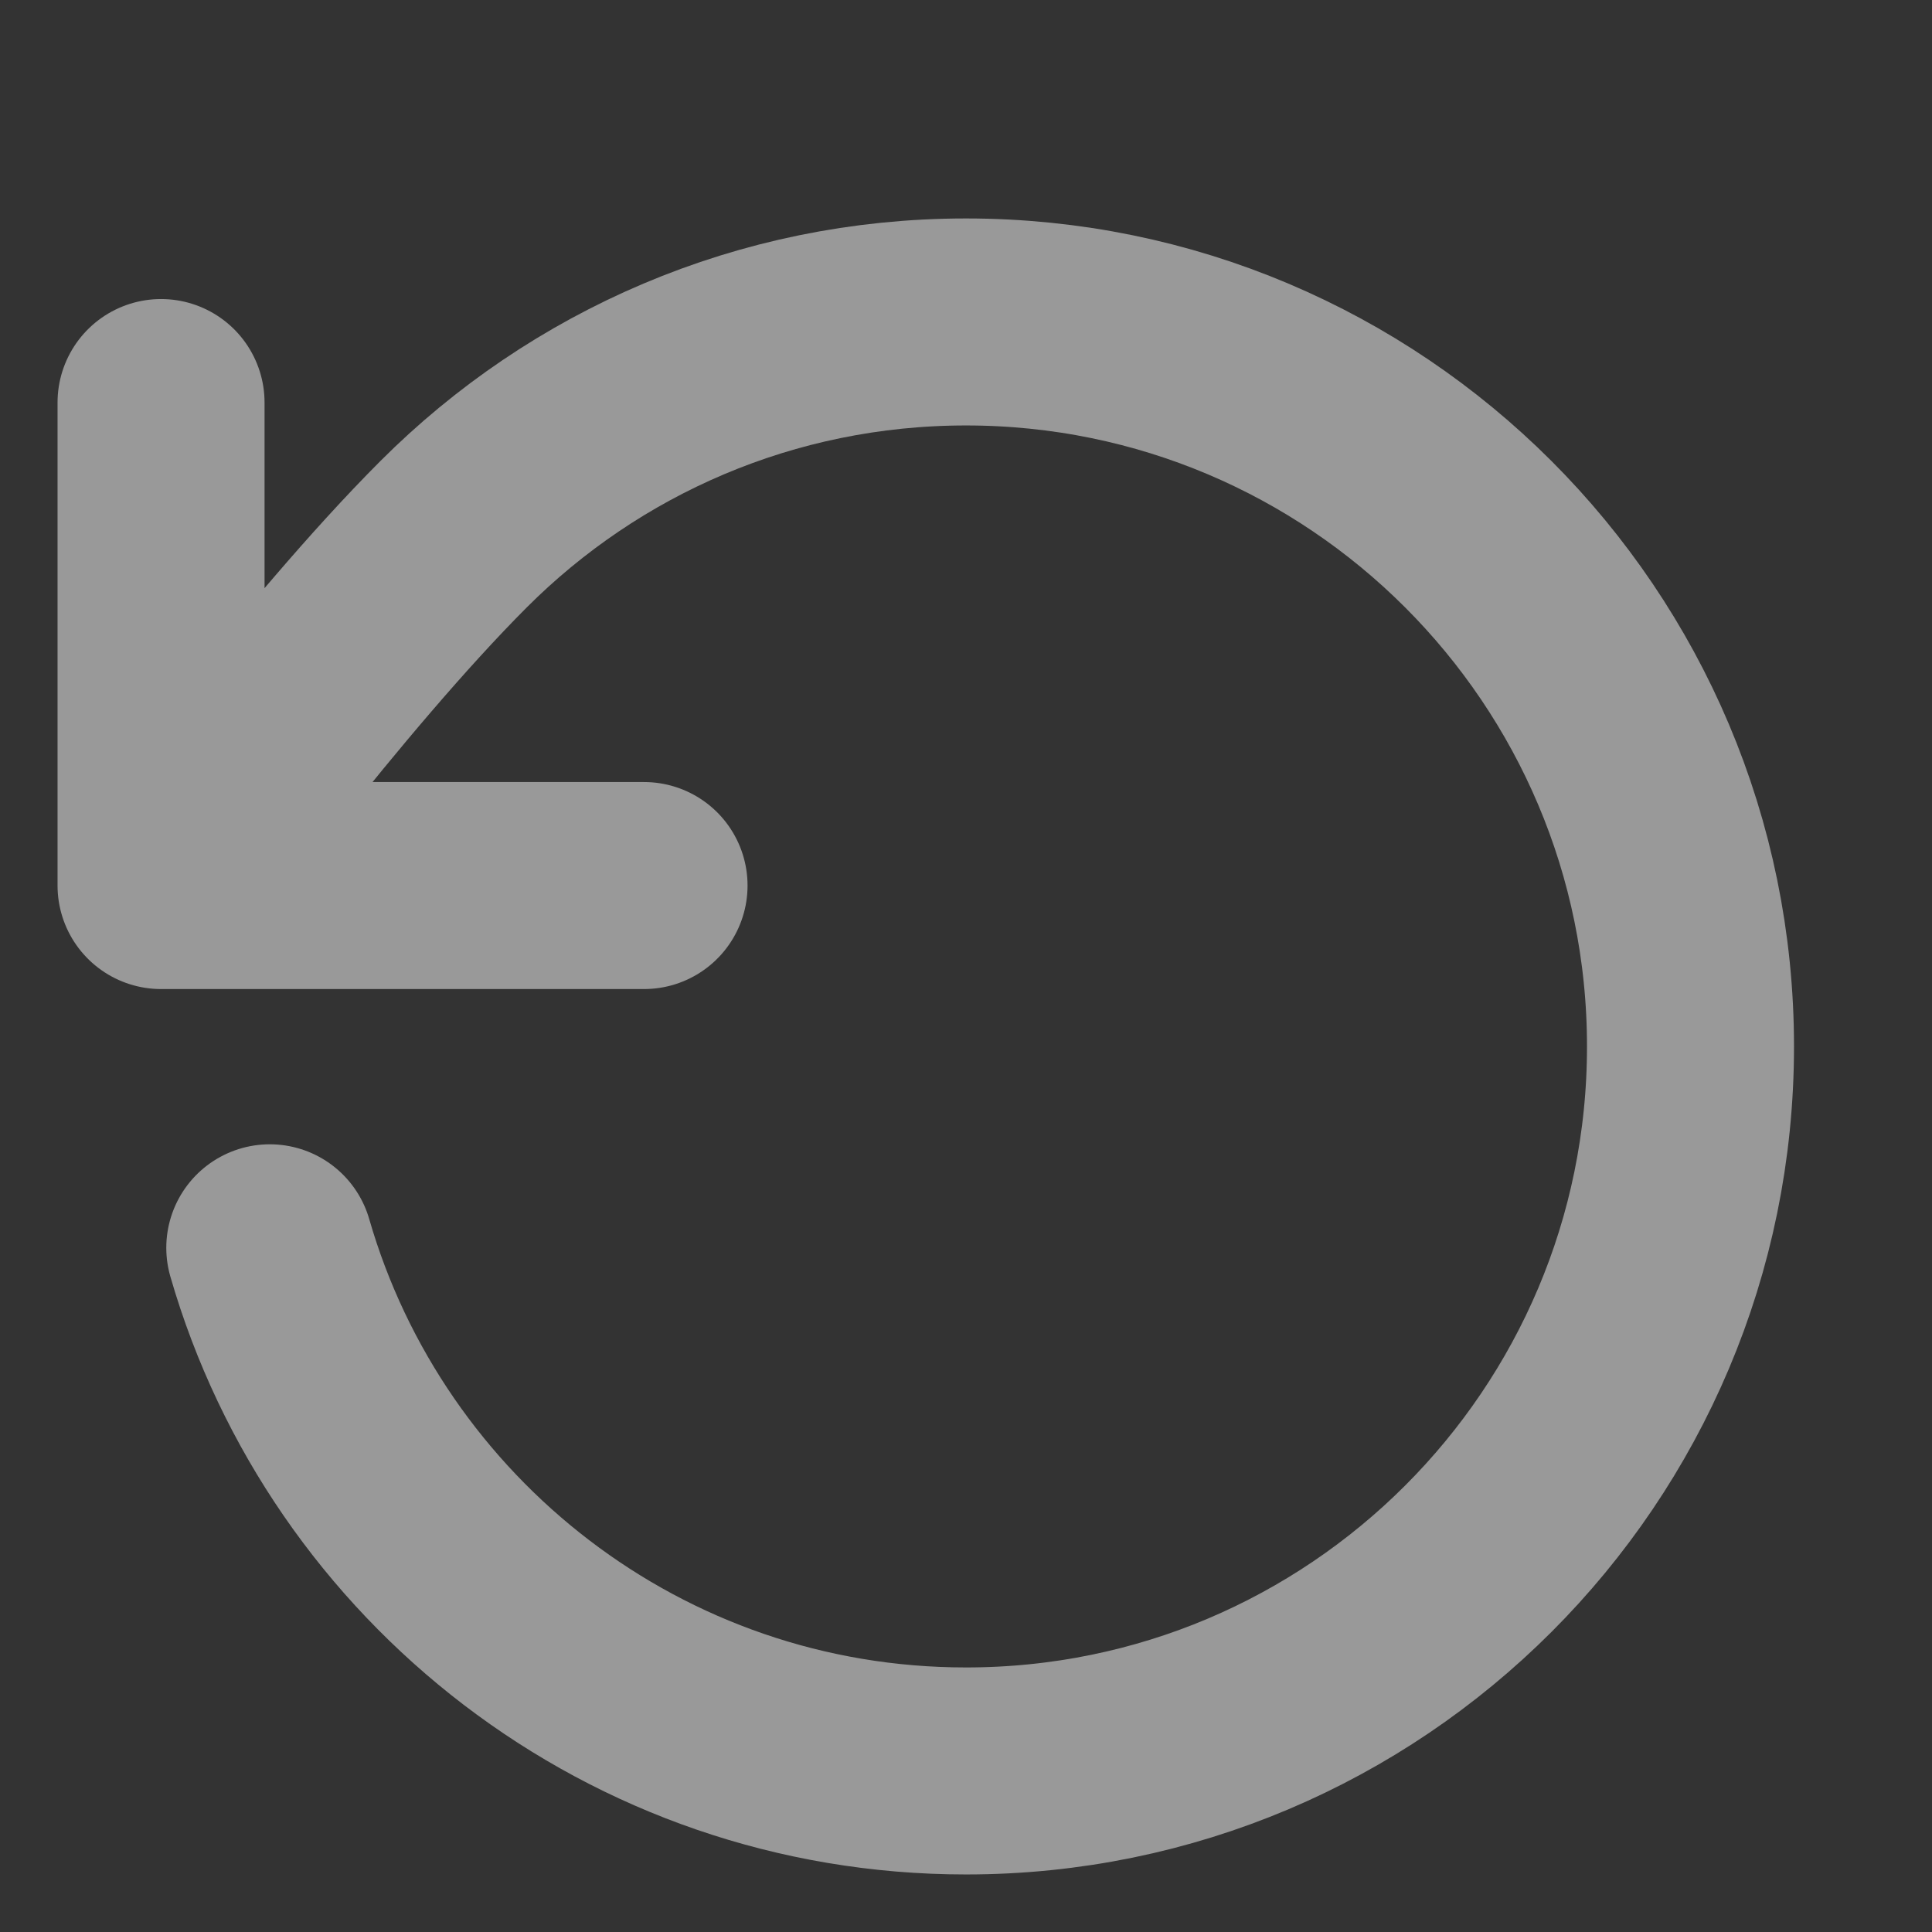 <svg width="14" height="14" viewBox="0 0 14 14" fill="none" xmlns="http://www.w3.org/2000/svg">
<rect x="0" y="0" width="14" height="14" fill="#333333" stroke="none"/>
<path d="M1.167 6.417C1.167 6.417 2.336 4.823 3.286 3.872C4.236 2.921 5.549 2.333 7 2.333C9.899 2.333 12.25 4.684 12.25 7.583C12.25 10.483 9.899 12.833 7 12.833C4.606 12.833 2.587 11.232 1.955 9.042M1.167 6.417V2.917M1.167 6.417H4.667" stroke="white" stroke-opacity="0.5" stroke-width="1.5" stroke-linecap="round" stroke-linejoin="round"/>
</svg>
